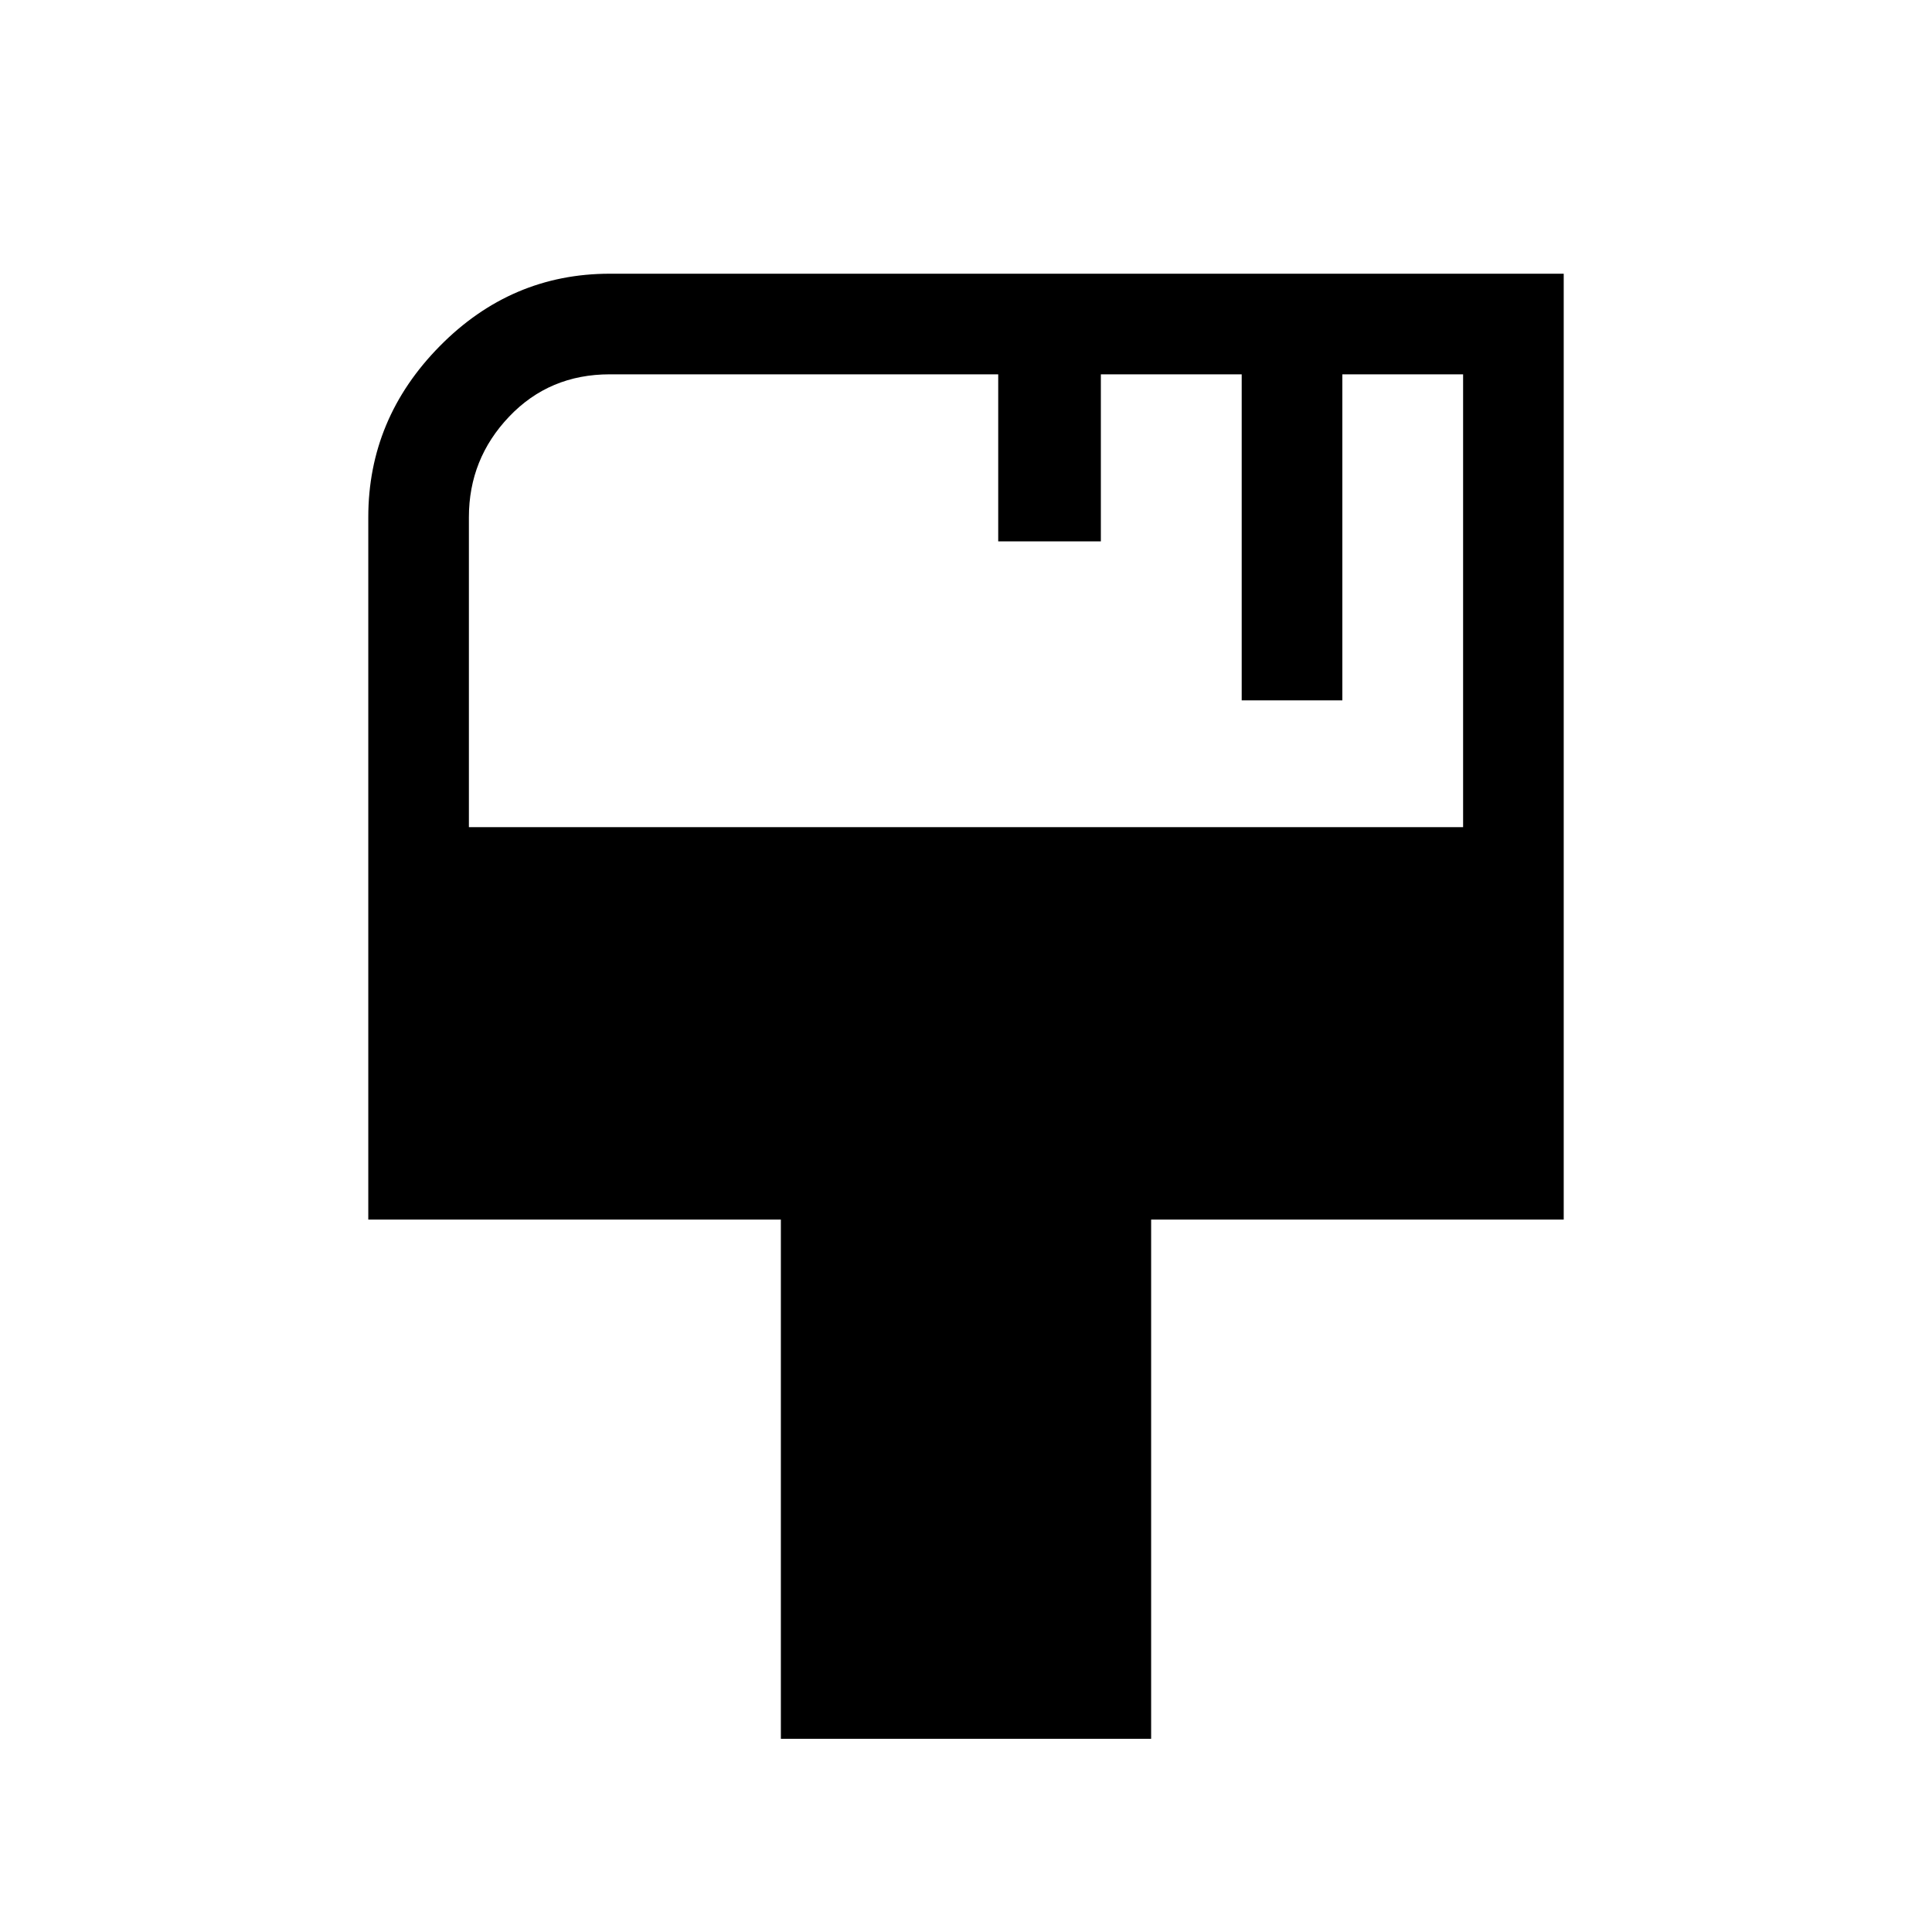 <svg xmlns="http://www.w3.org/2000/svg" height="40" width="40"><path d="M16.167 36V25.25H7.625V10.708q0-2.041 1.479-3.541t3.521-1.5h19.75V25.25h-8.542V36ZM9.708 17.125h20.584V7.75h-2.5v6.75h-2.084V7.75h-2.916v3.458h-2.125V7.75h-8.042q-1.25 0-2.083.875-.834.875-.834 2.083Z"/></svg>